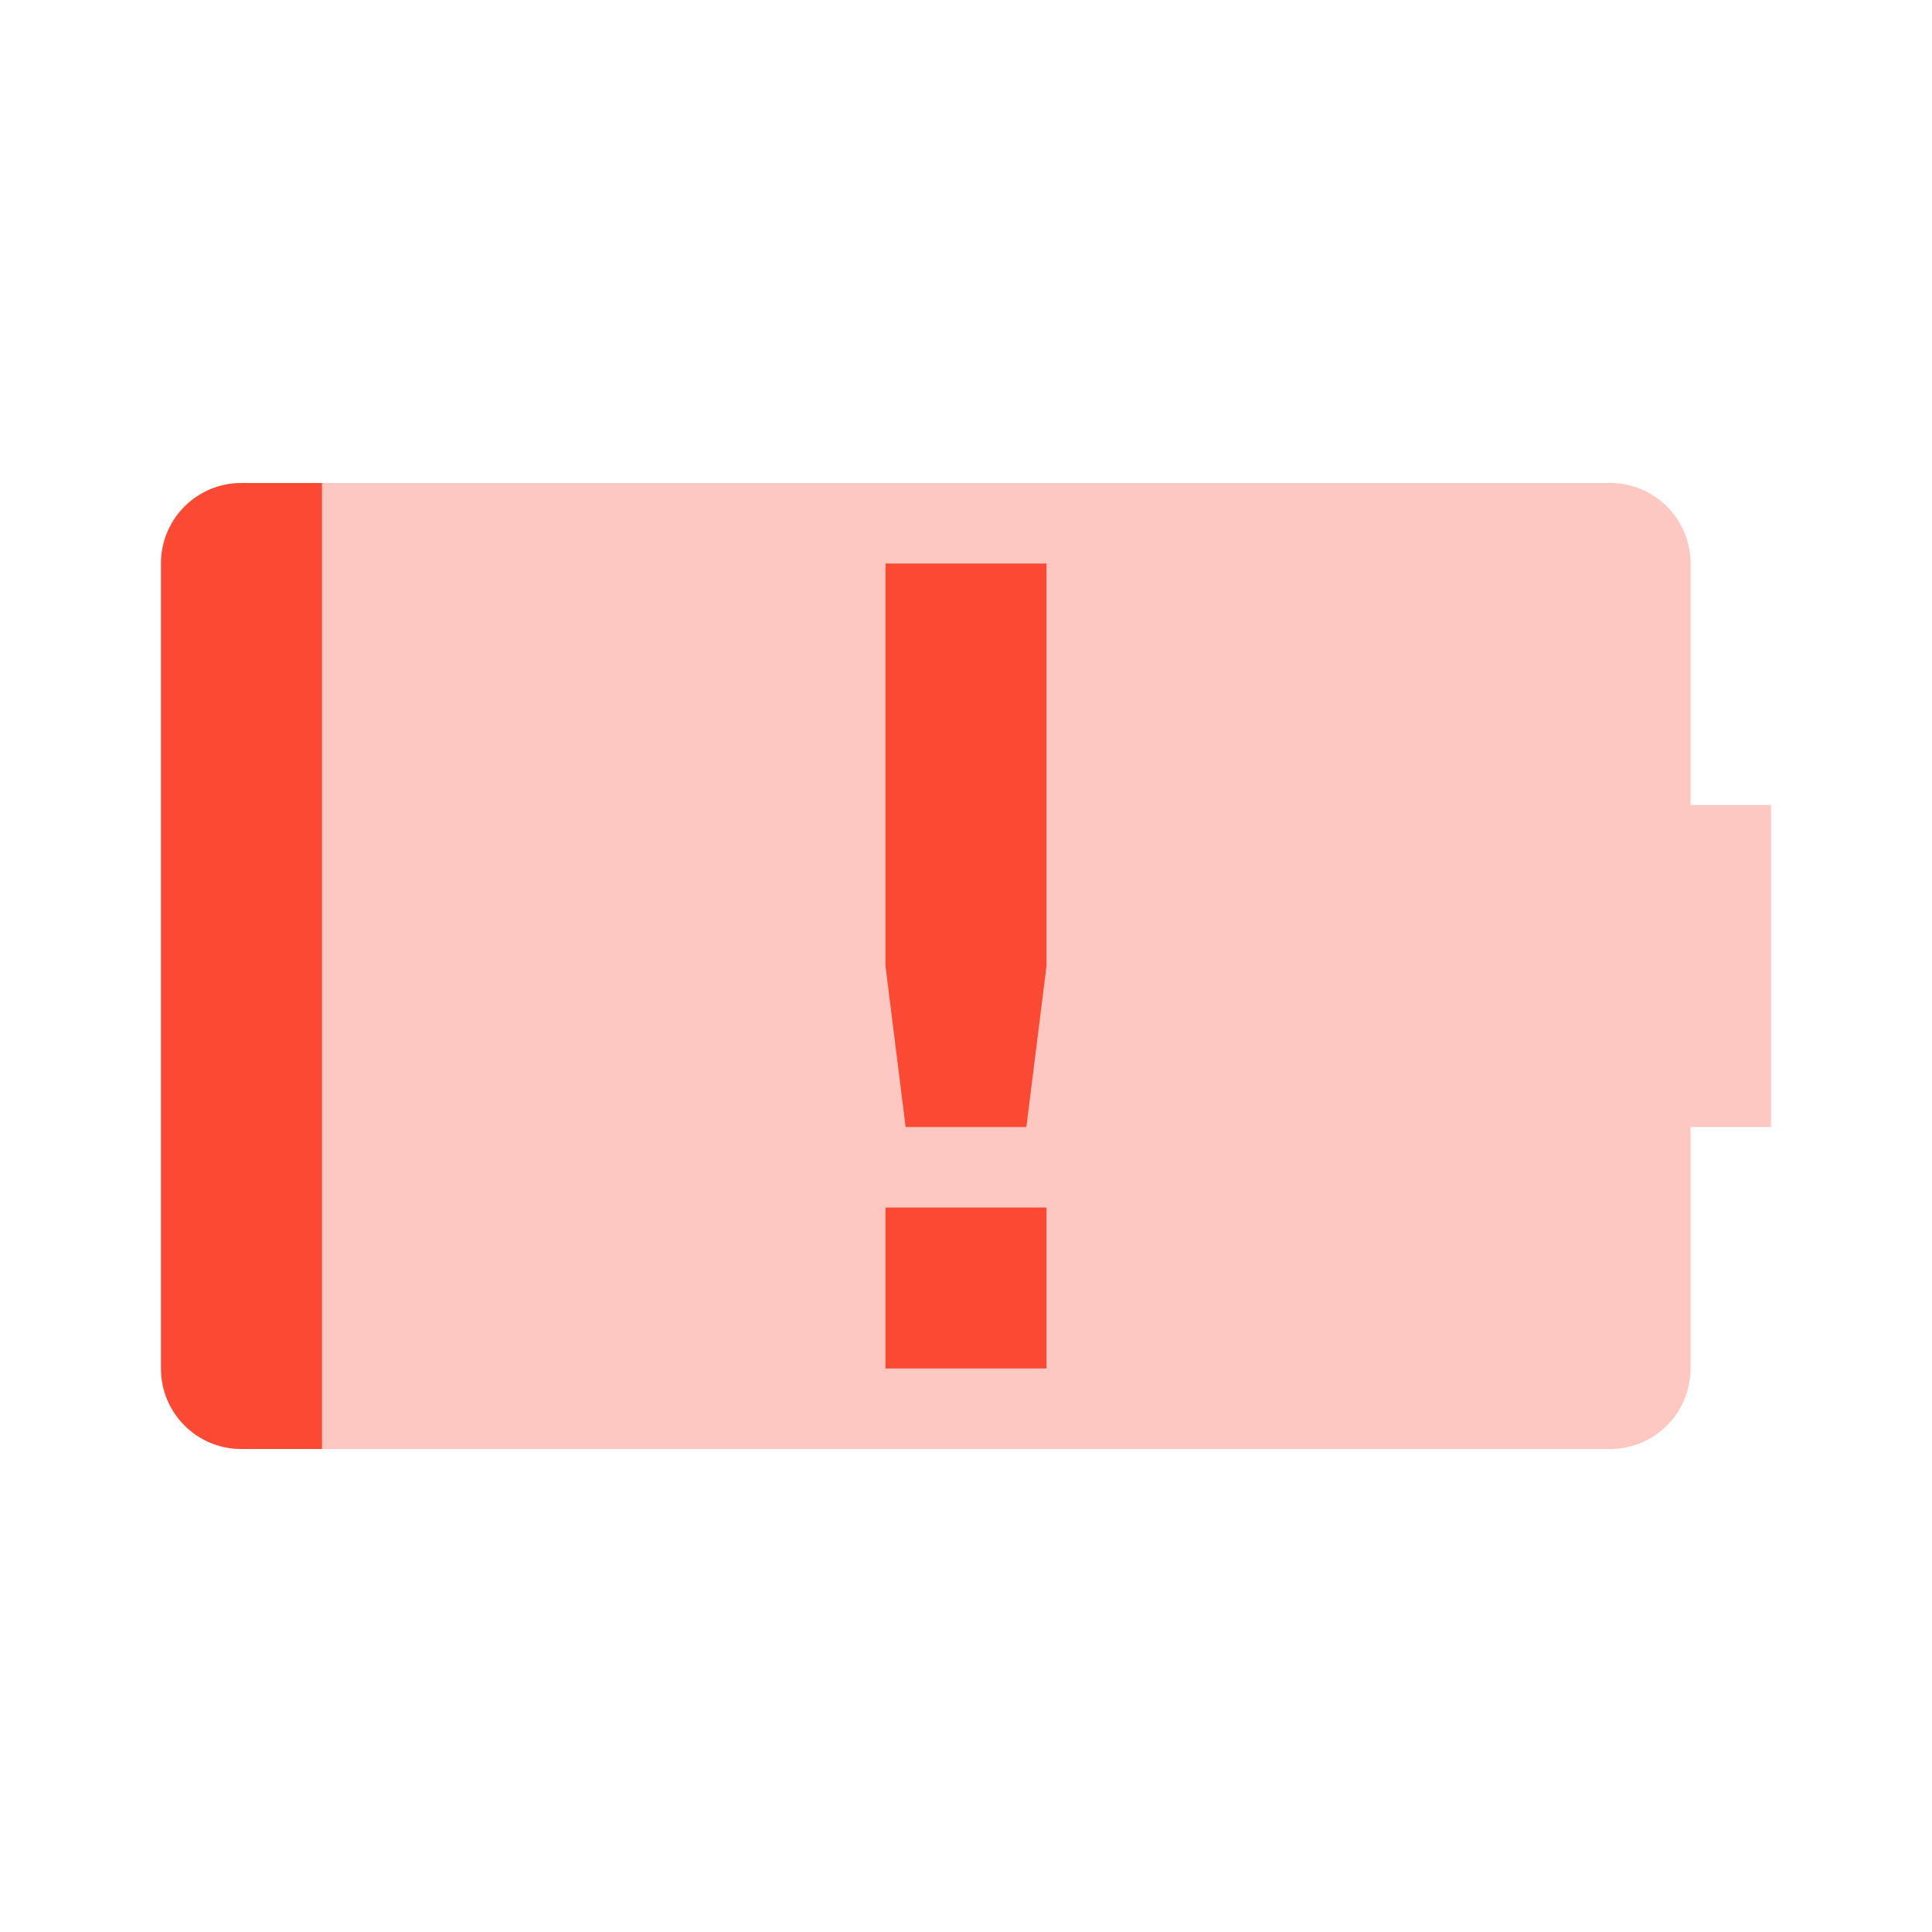 <svg width="24" height="24" version="1.1" xmlns="http://www.w3.org/2000/svg">
  <defs>
    <style id="current-color-scheme" type="text/css">.ColorScheme-Text { color:#ebdbb2; } .ColorScheme-Highlight { color:#458588; } .ColorScheme-NeutralText { color:#fe8019; } .ColorScheme-PositiveText { color:#689d6a; } .ColorScheme-NegativeText { color:#fb4934; }</style>
  </defs>
  <path class="ColorScheme-NegativeText" fill="currentColor" d="m3 6c-0.554 0-1 0.446-1 1v10c0 0.554 0.446 1 1 1h17c0.554 0 1-0.446 1-1v-3h1v-4h-1v-3c0-0.554-0.446-1-1-1z" opacity=".3"/>
  <path class="ColorScheme-NegativeText" fill="currentColor" d="m3 6c-0.554 0-1 0.446-1 1v10c0 0.554 0.446 1 1 1h1v-12z"/>
  <path class="ColorScheme-NegativeText" d="m11 7v5l0.25 2h1.5l0.25-2v-5zm0 8v2h2v-2z" color="#fb4934" fill="currentColor"/>
</svg>
